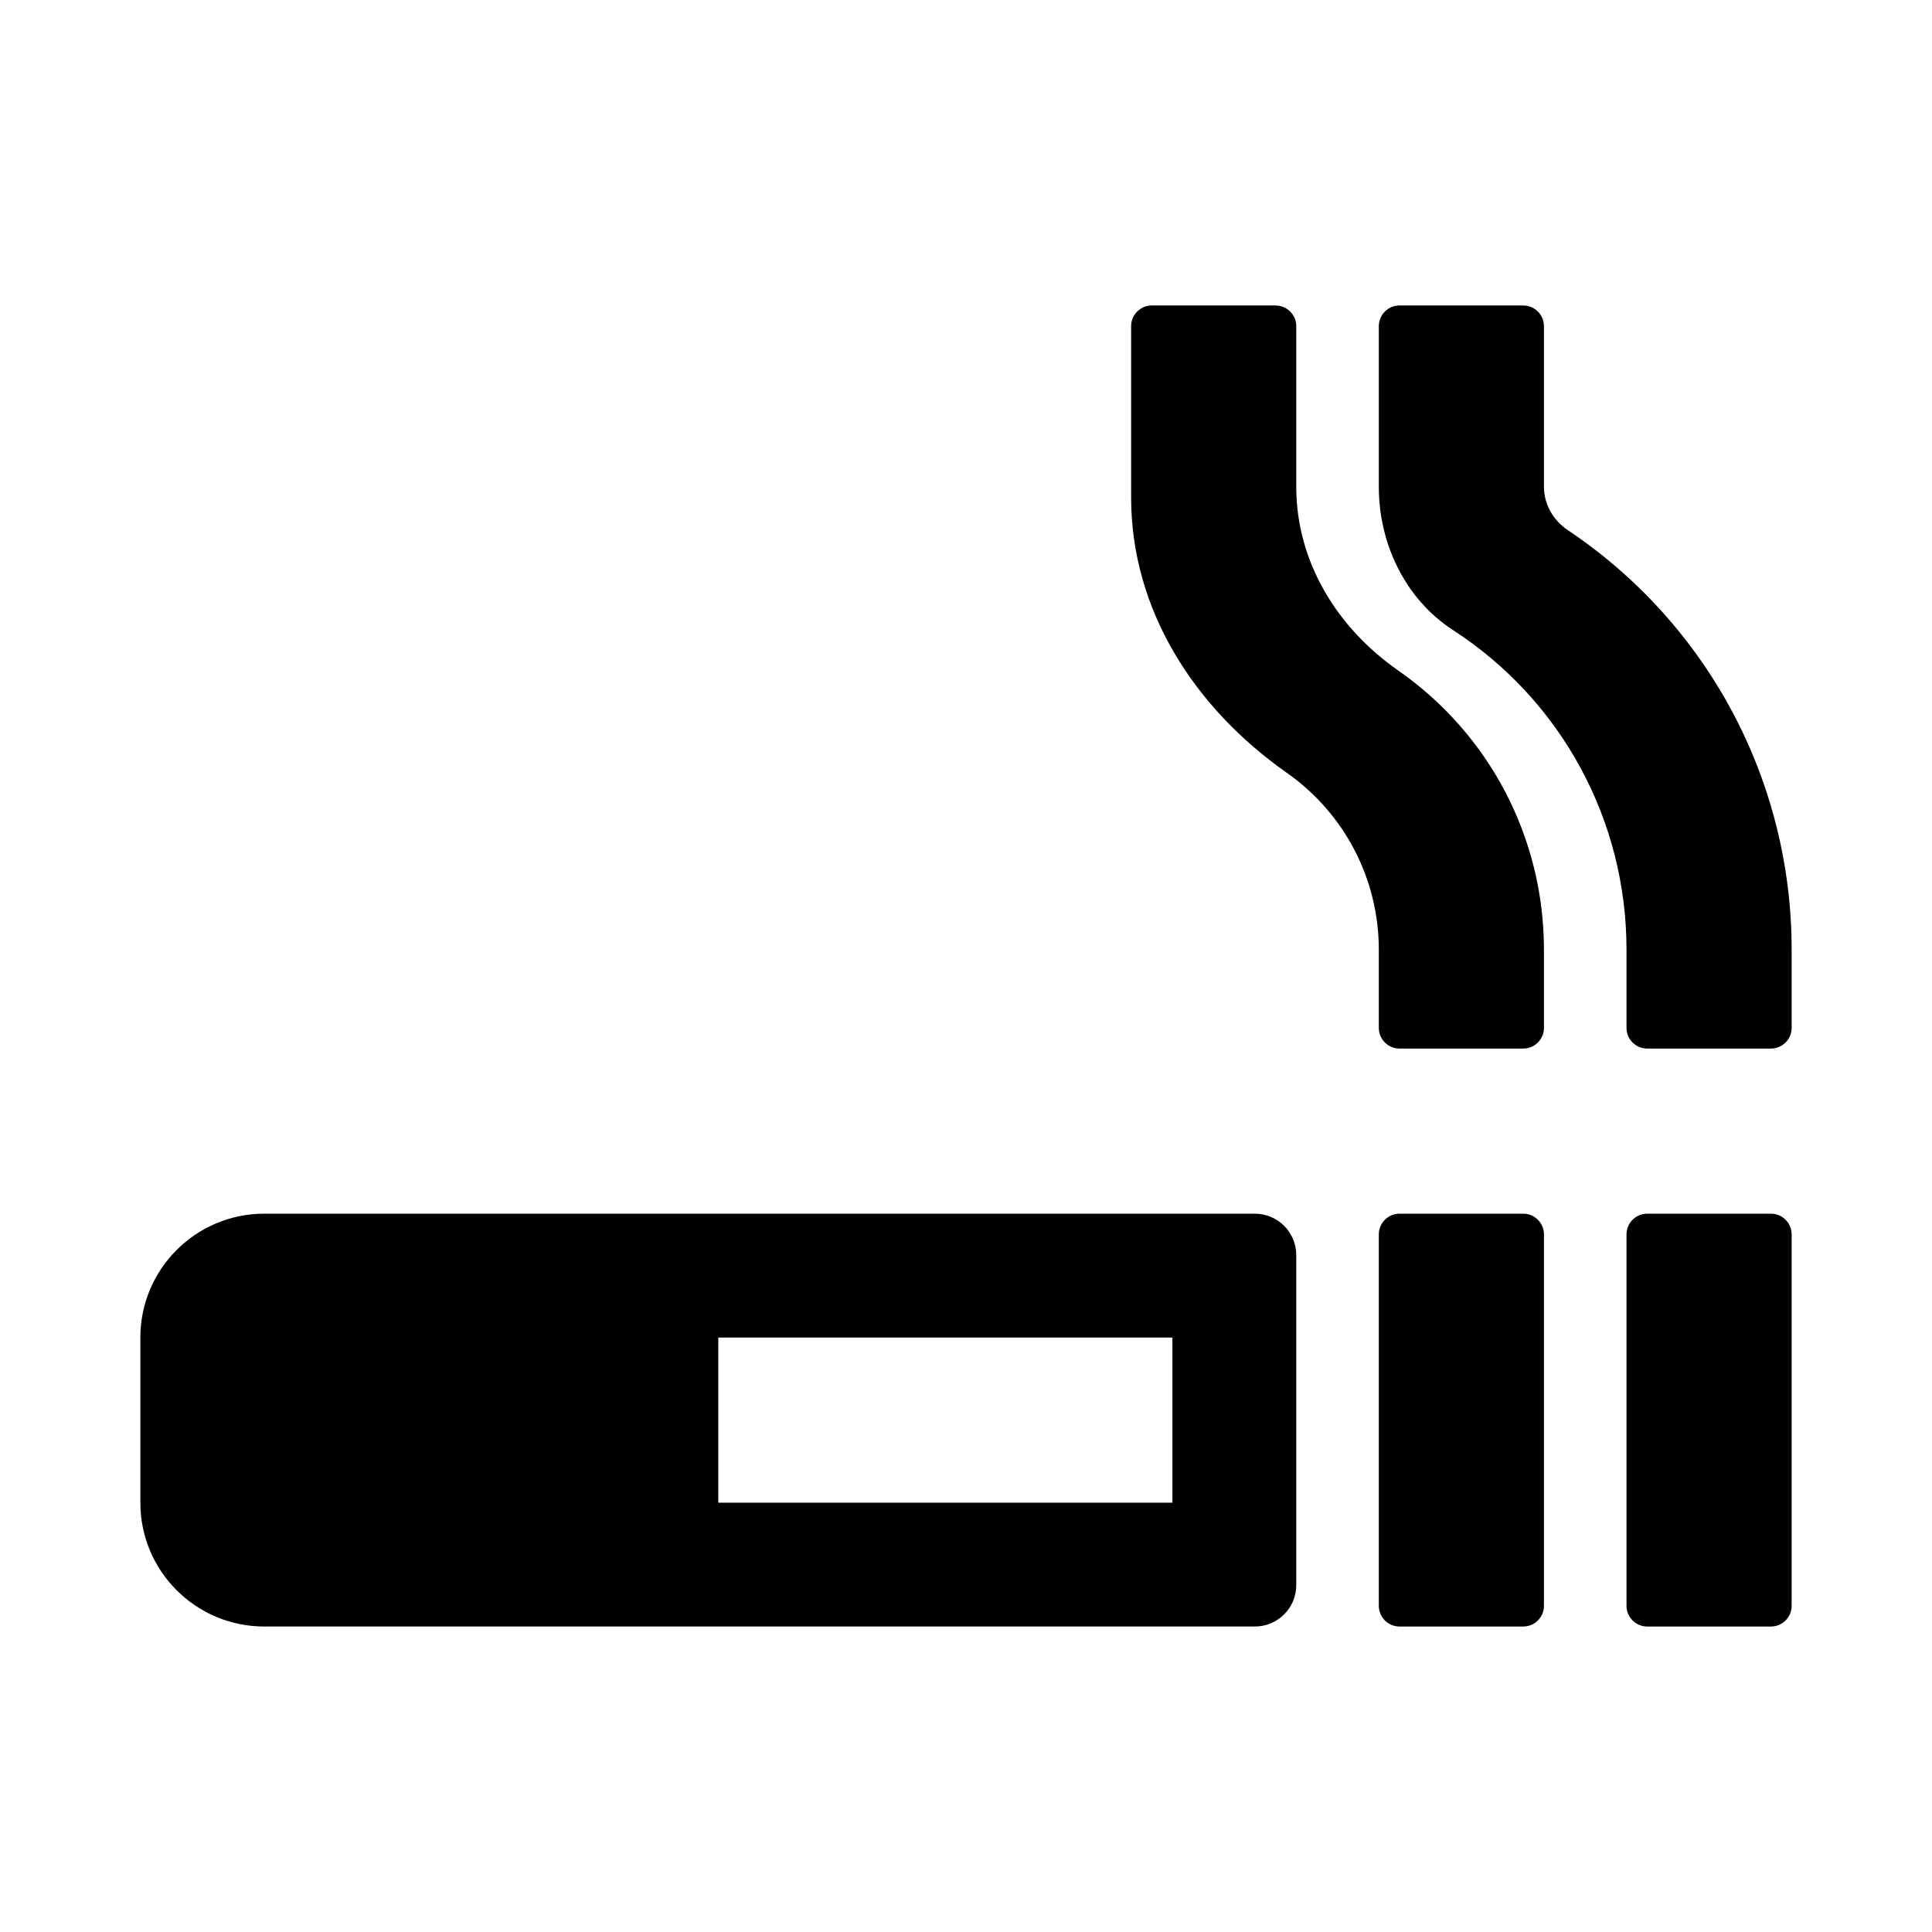<svg xmlns="http://www.w3.org/2000/svg" width="100%" height="100%" viewBox="0 0 748.8 748.8"><path fill="currentColor" d="M686.4 470.4c4.4 0 8 3.6 8 8v144c0 4.4-3.6 8-8 8h-48c-4.4 0-8-3.6-8-8v-144c0-4.4 3.6-8 8-8h48zM607.7 205.5c54.3 36.4 86.7 97.1 86.7 162.6v30.3c0 4.4-3.6 8-8 8h-48c-4.4 0-8-3.6-8-8v-30.3c0-50.2-25.2-96.7-67.4-124-18.4-12-28.6-33.4-28.6-55.4v-62.3c0-4.4 3.6-8 8-8h48c4.4 0 8 3.6 8 8v62.3c0 6.8 3.6 13 9.3 16.8zM486.4 470.4c8.8 0 16 7.2 16 16v128c0 8.8-7.2 16-16 16h-384c-26.5 0-48-21.5-48-48v-64c0-26.5 21.5-48 48-48h384zM454.4 582.4v-64h-176v64h176zM542.1 260c35.3 24.7 56.3 64.8 56.3 108.1v30.3c0 4.4-3.6 8-8 8h-48c-4.4 0-8-3.6-8-8v-30.3c0-27.4-13.3-52.9-35.7-68.6-35.7-25.1-60.3-63-60.3-106.7v-66.4c0-4.4 3.6-8 8-8h48c4.4 0 8 3.6 8 8v62.3c0 29 15.8 54.7 39.7 71.3zM590.4 470.4c4.4 0 8 3.6 8 8v144c0 4.4-3.6 8-8 8h-48c-4.4 0-8-3.6-8-8v-144c0-4.4 3.6-8 8-8h48z" /></svg>